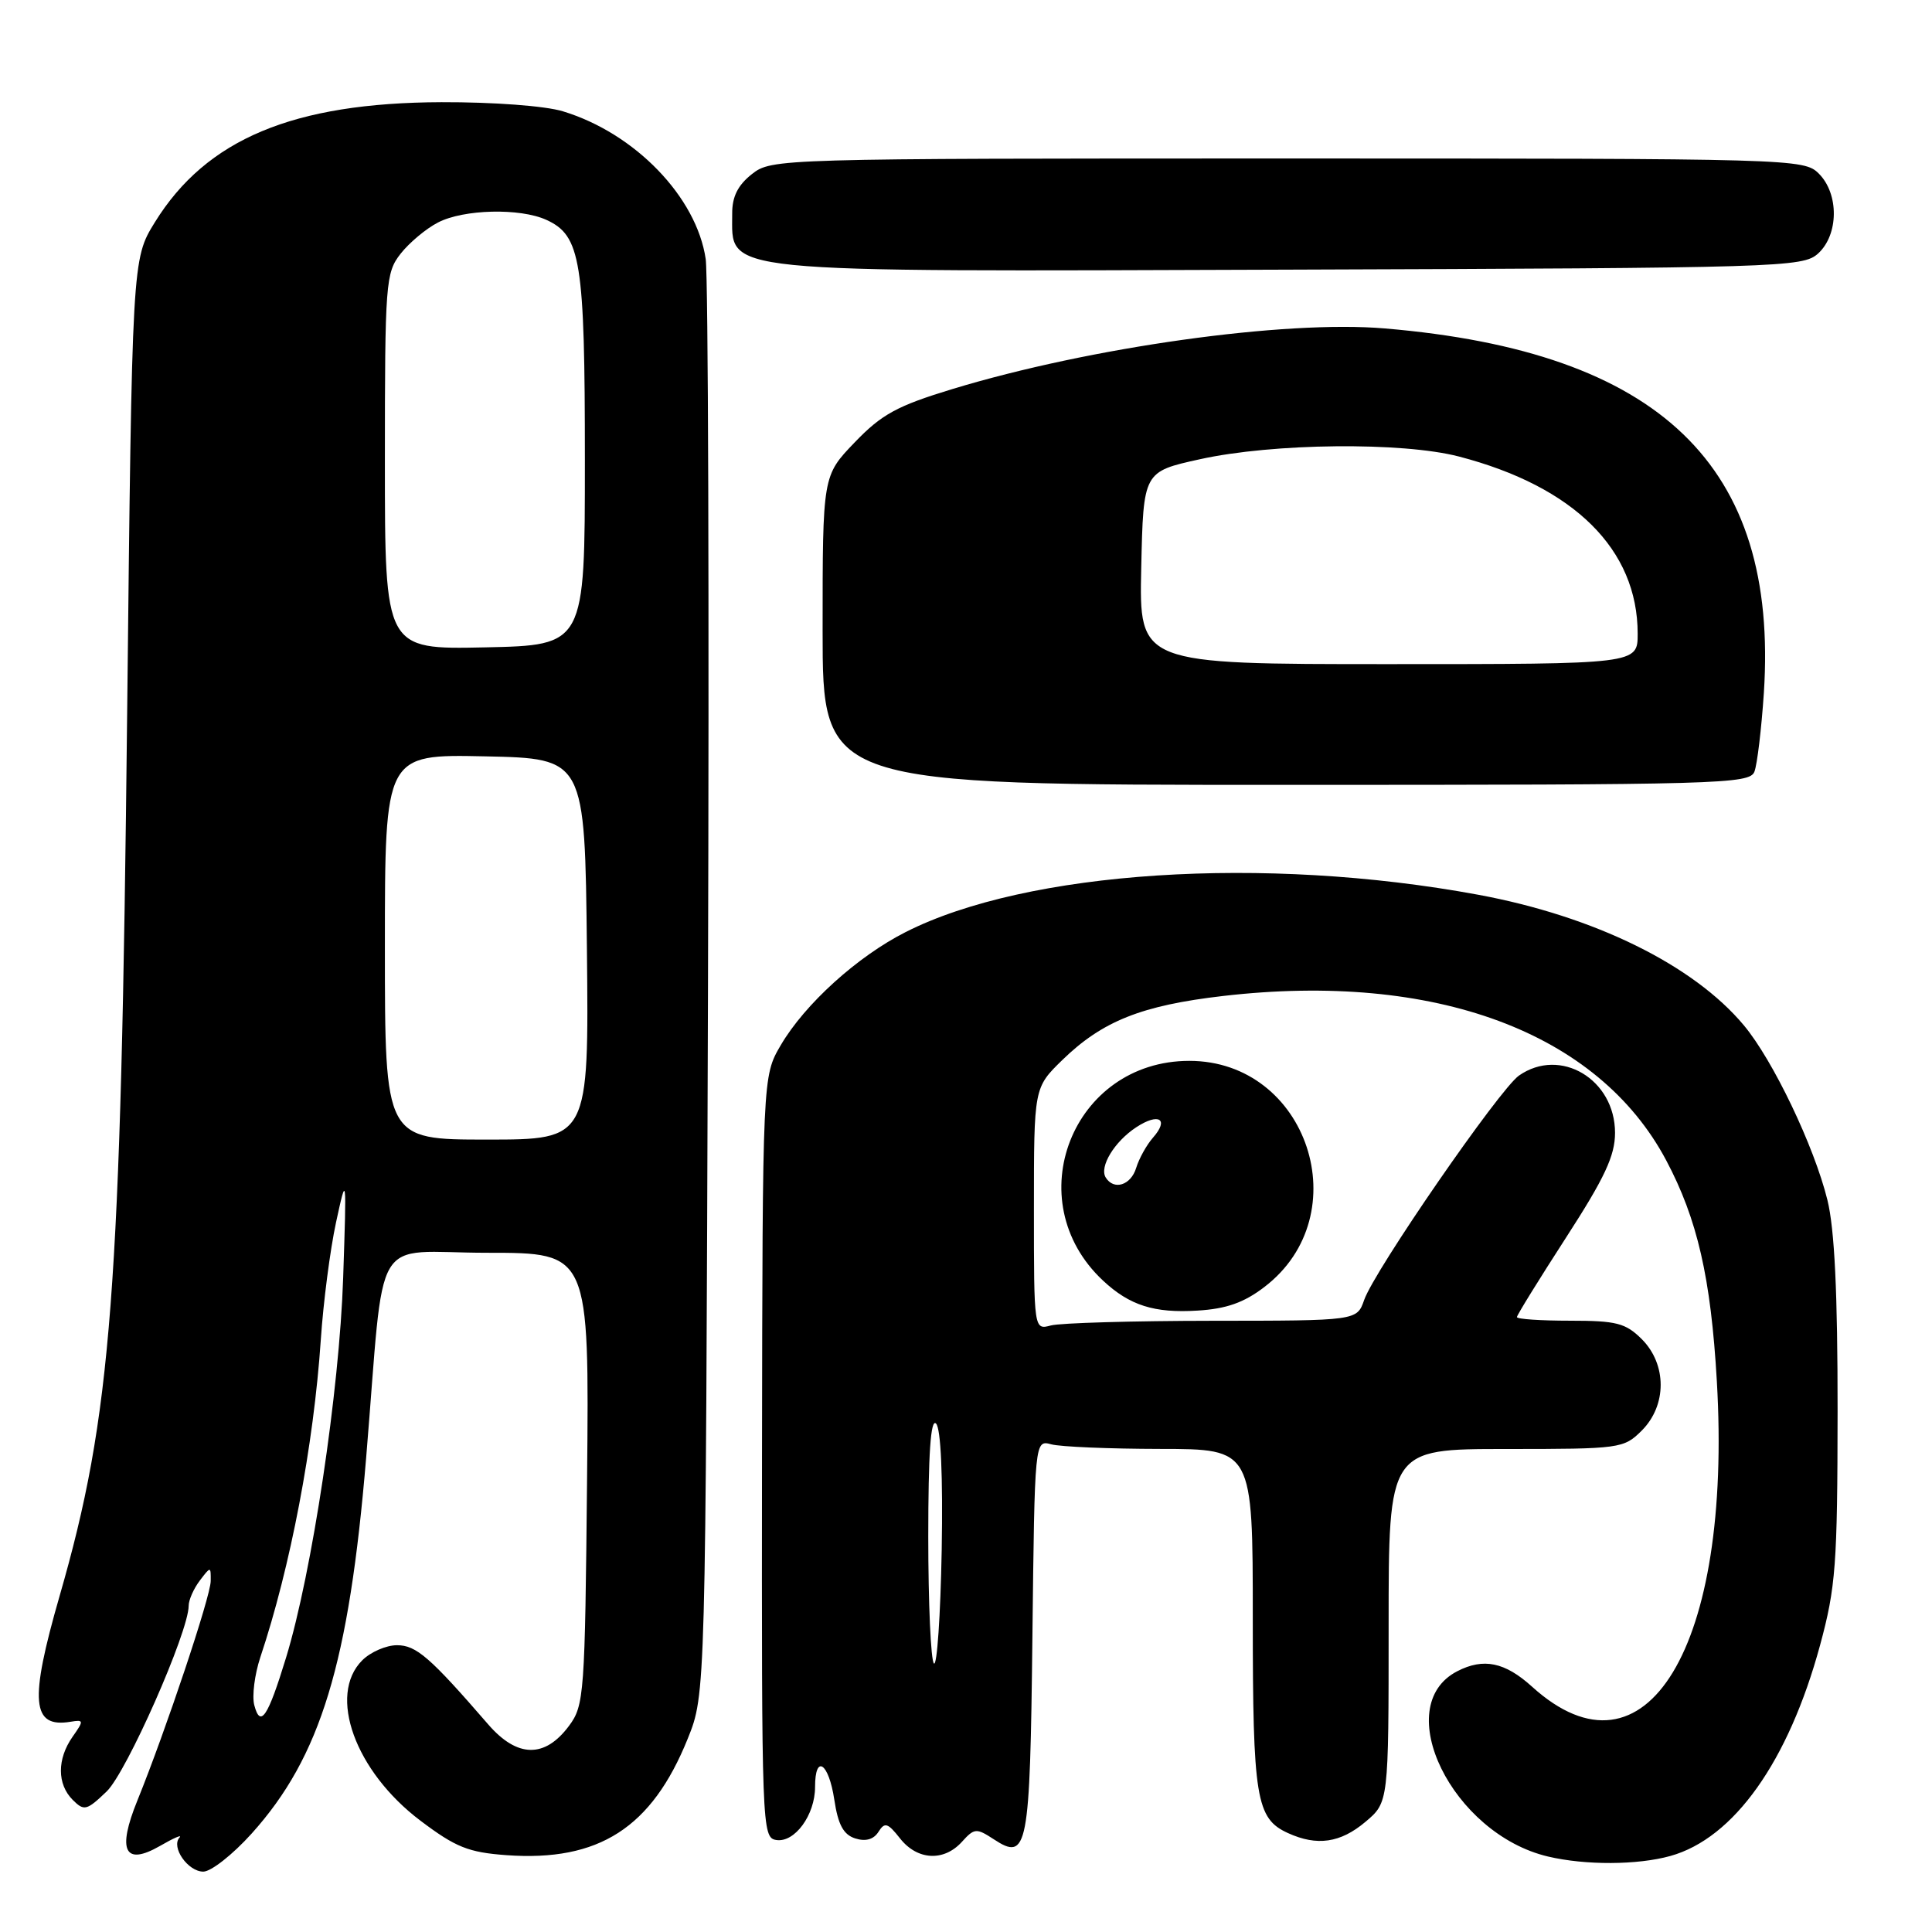 <?xml version="1.0" encoding="UTF-8" standalone="no"?>
<!DOCTYPE svg PUBLIC "-//W3C//DTD SVG 1.1//EN" "http://www.w3.org/Graphics/SVG/1.1/DTD/svg11.dtd" >
<svg xmlns="http://www.w3.org/2000/svg" xmlns:xlink="http://www.w3.org/1999/xlink" version="1.1" viewBox="0 0 256 256">
 <g >
 <path fill="currentColor"
d=" M 33.36 242.94 C 42.49 232.78 46.25 220.45 48.52 193.12 C 51.07 162.47 48.97 166.00 64.60 166.00 C 78.08 166.00 78.08 166.00 77.79 195.93 C 77.51 224.52 77.41 225.98 75.40 228.68 C 72.19 233.00 68.53 232.93 64.68 228.48 C 56.98 219.59 55.16 218.00 52.60 218.00 C 51.17 218.00 49.10 218.90 48.00 220.00 C 43.39 224.61 47.06 234.72 55.71 241.25 C 60.39 244.78 62.06 245.45 67.12 245.82 C 79.35 246.70 86.37 242.19 91.13 230.38 C 93.50 224.50 93.50 224.50 93.81 131.50 C 93.98 80.35 93.84 36.62 93.51 34.33 C 92.31 26.11 84.14 17.65 74.59 14.75 C 72.26 14.03 65.35 13.52 58.50 13.54 C 38.85 13.61 27.34 18.43 20.52 29.45 C 17.50 34.34 17.50 34.34 16.85 94.42 C 16.02 171.57 14.80 187.53 7.89 211.50 C 3.87 225.46 4.18 229.00 9.36 228.14 C 11.12 227.85 11.13 227.98 9.61 230.14 C 7.55 233.09 7.56 236.41 9.63 238.49 C 11.14 240.00 11.48 239.92 14.13 237.38 C 16.78 234.84 25.00 216.23 25.00 212.77 C 25.00 212.01 25.66 210.51 26.47 209.44 C 27.92 207.53 27.94 207.53 27.92 209.50 C 27.91 211.53 21.97 229.29 18.21 238.56 C 15.49 245.24 16.51 247.29 21.21 244.59 C 23.02 243.54 24.18 243.04 23.79 243.48 C 22.63 244.75 24.90 248.00 26.94 248.00 C 27.97 248.00 30.86 245.72 33.36 242.94 Z  M 221.32 245.93 C 229.75 243.59 236.98 233.41 241.17 217.99 C 243.25 210.31 243.47 207.35 243.49 187.00 C 243.50 171.36 243.09 162.82 242.14 159.00 C 240.38 151.87 234.93 140.48 231.07 135.86 C 224.40 127.87 211.26 121.41 195.88 118.56 C 167.49 113.31 136.07 115.36 120.01 123.50 C 113.60 126.74 106.64 133.05 103.45 138.50 C 101.04 142.62 101.04 142.62 100.97 193.06 C 100.92 242.29 100.96 243.51 102.86 243.81 C 105.30 244.19 108.00 240.50 108.00 236.78 C 108.00 232.36 109.81 233.56 110.55 238.47 C 111.05 241.79 111.76 243.10 113.32 243.60 C 114.70 244.04 115.76 243.74 116.40 242.73 C 117.23 241.41 117.63 241.53 119.26 243.60 C 121.54 246.50 125.06 246.70 127.46 244.05 C 129.10 242.23 129.38 242.21 131.66 243.70 C 136.17 246.66 136.48 245.09 136.80 216.85 C 137.10 190.79 137.10 190.79 139.30 191.38 C 140.51 191.71 147.01 191.98 153.75 191.99 C 166.00 192.00 166.00 192.00 166.00 214.45 C 166.00 238.30 166.44 240.97 170.66 242.89 C 174.51 244.65 177.61 244.20 180.92 241.41 C 184.00 238.82 184.00 238.82 184.00 215.41 C 184.00 192.00 184.00 192.00 199.55 192.00 C 214.72 192.00 215.15 191.94 217.55 189.55 C 220.88 186.21 220.88 180.79 217.55 177.45 C 215.40 175.31 214.19 175.00 208.05 175.00 C 204.17 175.00 201.00 174.79 201.00 174.52 C 201.00 174.26 203.93 169.53 207.50 164.00 C 212.63 156.07 214.00 153.14 214.00 150.11 C 214.00 143.01 206.75 138.69 201.27 142.52 C 198.68 144.34 182.13 168.32 180.76 172.25 C 179.80 175.00 179.80 175.00 160.65 175.01 C 150.12 175.02 140.49 175.30 139.25 175.63 C 137.00 176.23 137.00 176.23 137.00 160.18 C 137.00 144.13 137.00 144.13 140.75 140.47 C 146.06 135.30 151.27 133.22 162.08 131.97 C 190.11 128.73 211.75 136.75 220.78 153.75 C 224.91 161.53 226.70 169.31 227.49 183.00 C 229.55 218.20 218.08 237.16 203.00 223.49 C 199.41 220.24 196.57 219.65 193.09 221.45 C 184.13 226.08 192.42 243.00 205.12 246.00 C 210.08 247.17 216.96 247.14 221.32 245.93 Z  M 167.53 170.54 C 180.05 160.99 173.28 140.57 157.59 140.57 C 142.09 140.57 134.81 159.10 146.16 169.69 C 149.68 172.98 152.95 174.02 158.68 173.66 C 162.49 173.43 164.83 172.61 167.53 170.54 Z  M 232.47 102.25 C 232.84 101.29 233.40 96.59 233.72 91.82 C 235.69 61.71 219.99 46.60 183.50 43.52 C 170.20 42.39 144.46 46.00 126.20 51.55 C 118.87 53.78 116.83 54.89 113.25 58.62 C 109.00 63.04 109.00 63.04 109.00 83.52 C 109.00 104.00 109.00 104.00 170.39 104.00 C 227.94 104.00 231.83 103.89 232.47 102.25 Z  M 240.90 33.60 C 243.64 31.11 243.70 25.70 241.00 23.00 C 239.04 21.04 237.67 21.00 170.63 21.00 C 102.99 21.00 102.24 21.02 99.63 23.07 C 97.77 24.54 97.00 26.07 97.02 28.32 C 97.05 36.29 94.07 35.99 170.65 35.73 C 236.08 35.51 238.87 35.42 240.90 33.60 Z  M 33.69 225.93 C 33.38 224.72 33.74 221.88 34.49 219.61 C 38.48 207.69 41.57 191.49 42.51 177.50 C 42.84 172.55 43.75 165.57 44.52 162.00 C 45.93 155.51 45.93 155.52 45.47 169.35 C 44.97 184.29 41.35 208.38 37.90 219.66 C 35.49 227.54 34.50 229.02 33.69 225.93 Z  M 51.00 125.47 C 51.00 99.94 51.00 99.94 64.25 100.22 C 77.50 100.50 77.50 100.50 77.77 125.75 C 78.03 151.00 78.03 151.00 64.52 151.00 C 51.00 151.00 51.00 151.00 51.00 125.47 Z  M 51.00 61.16 C 51.00 37.43 51.10 36.15 53.09 33.61 C 54.24 32.15 56.46 30.29 58.04 29.48 C 61.43 27.72 68.90 27.54 72.39 29.13 C 76.97 31.22 77.50 34.52 77.50 61.00 C 77.50 85.50 77.50 85.50 64.25 85.78 C 51.00 86.06 51.00 86.06 51.00 61.16 Z  M 123.75 220.42 C 123.34 220.01 123.00 212.45 123.00 203.63 C 123.00 192.67 123.32 187.92 124.03 188.63 C 124.67 189.27 124.95 195.59 124.78 205.41 C 124.62 214.08 124.16 220.83 123.75 220.42 Z  M 146.51 156.02 C 145.64 154.60 147.67 151.26 150.57 149.36 C 153.55 147.41 154.95 148.28 152.78 150.74 C 151.93 151.71 150.93 153.51 150.55 154.75 C 149.85 157.06 147.59 157.77 146.51 156.02 Z  M 151.22 75.25 C 151.50 62.50 151.50 62.50 159.00 60.85 C 168.68 58.71 185.79 58.54 193.31 60.49 C 208.59 64.47 217.00 72.81 217.00 83.97 C 217.00 88.00 217.00 88.00 183.97 88.00 C 150.94 88.00 150.94 88.00 151.22 75.25 Z "/>
</g>
</svg>